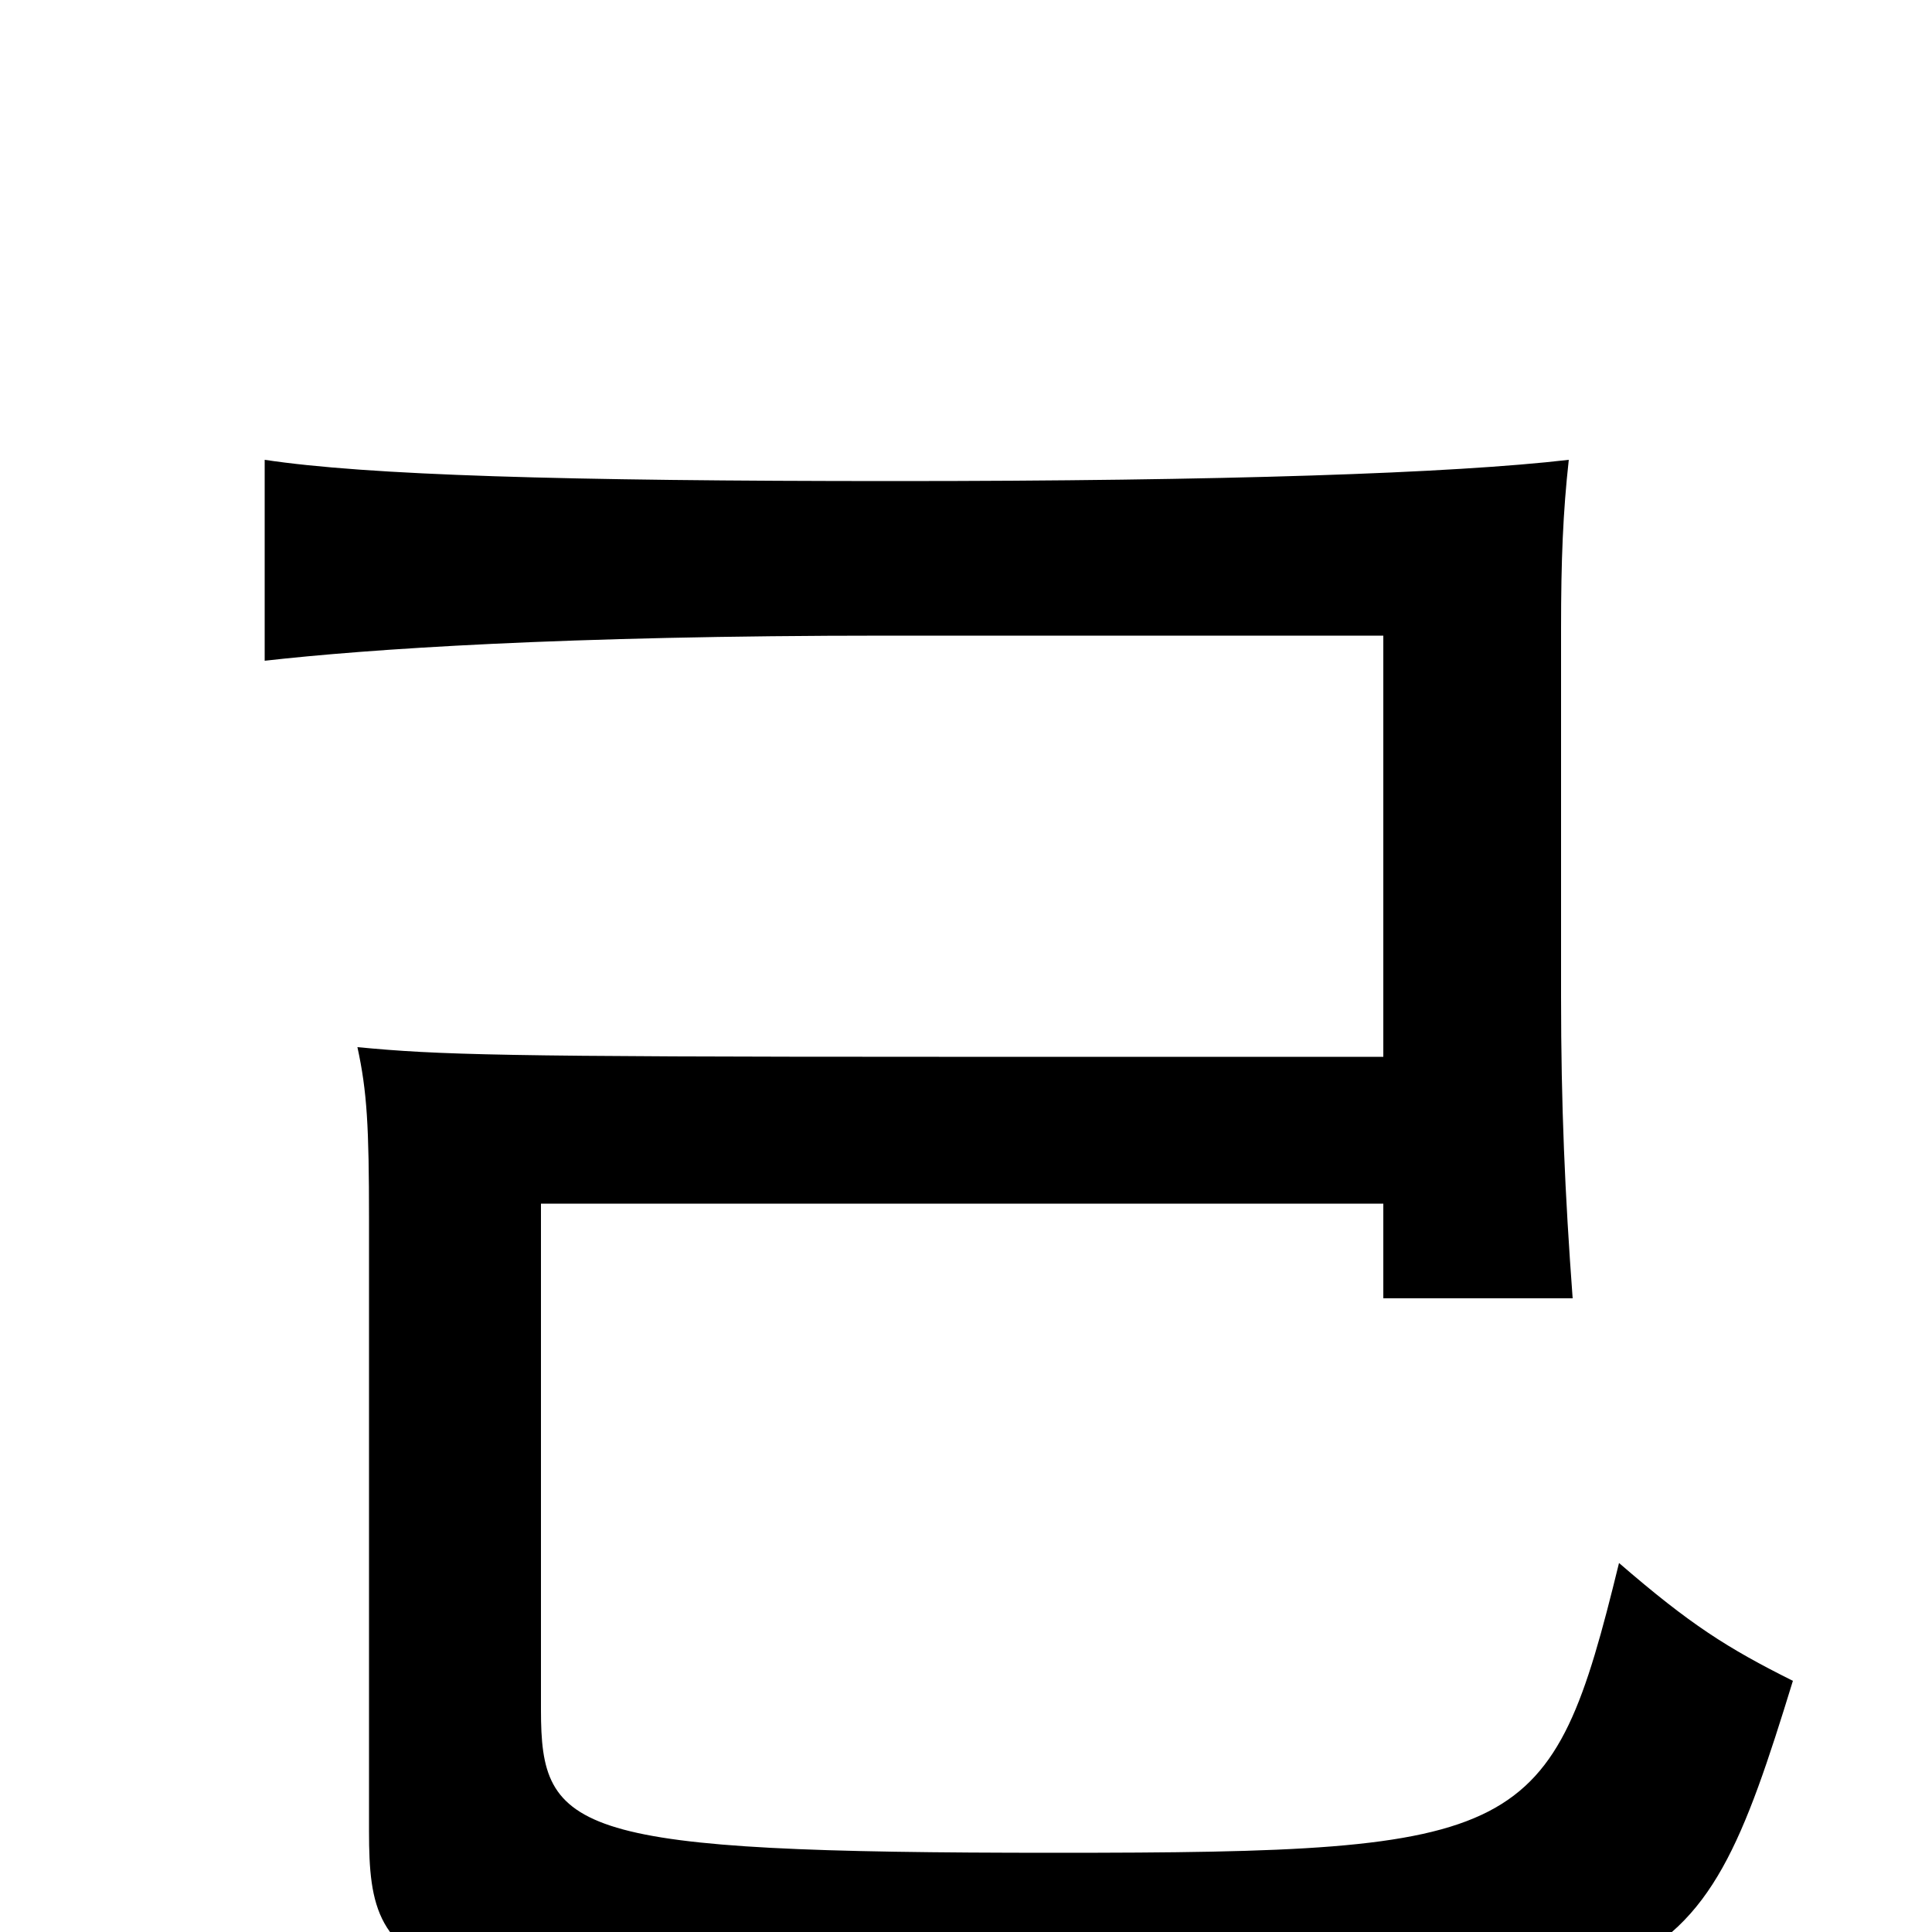 <svg xmlns="http://www.w3.org/2000/svg" viewBox="0 -1000 1000 1000">
	<path fill="#000000" d="M716 -377V-328H814C810 -382 808 -428 808 -484V-675C808 -710 809 -735 812 -762C752 -755 633 -751 463 -751C292 -751 190 -754 137 -762V-658C190 -664 291 -671 459 -671H716V-453H486C258 -453 227 -454 185 -458C190 -435 191 -417 191 -369V-52C191 26 208 41 547 41C864 41 877 36 928 -130C894 -147 875 -159 838 -191C803 -48 790 -41 546 -41C296 -41 280 -51 280 -115V-377Z"/>
</svg>